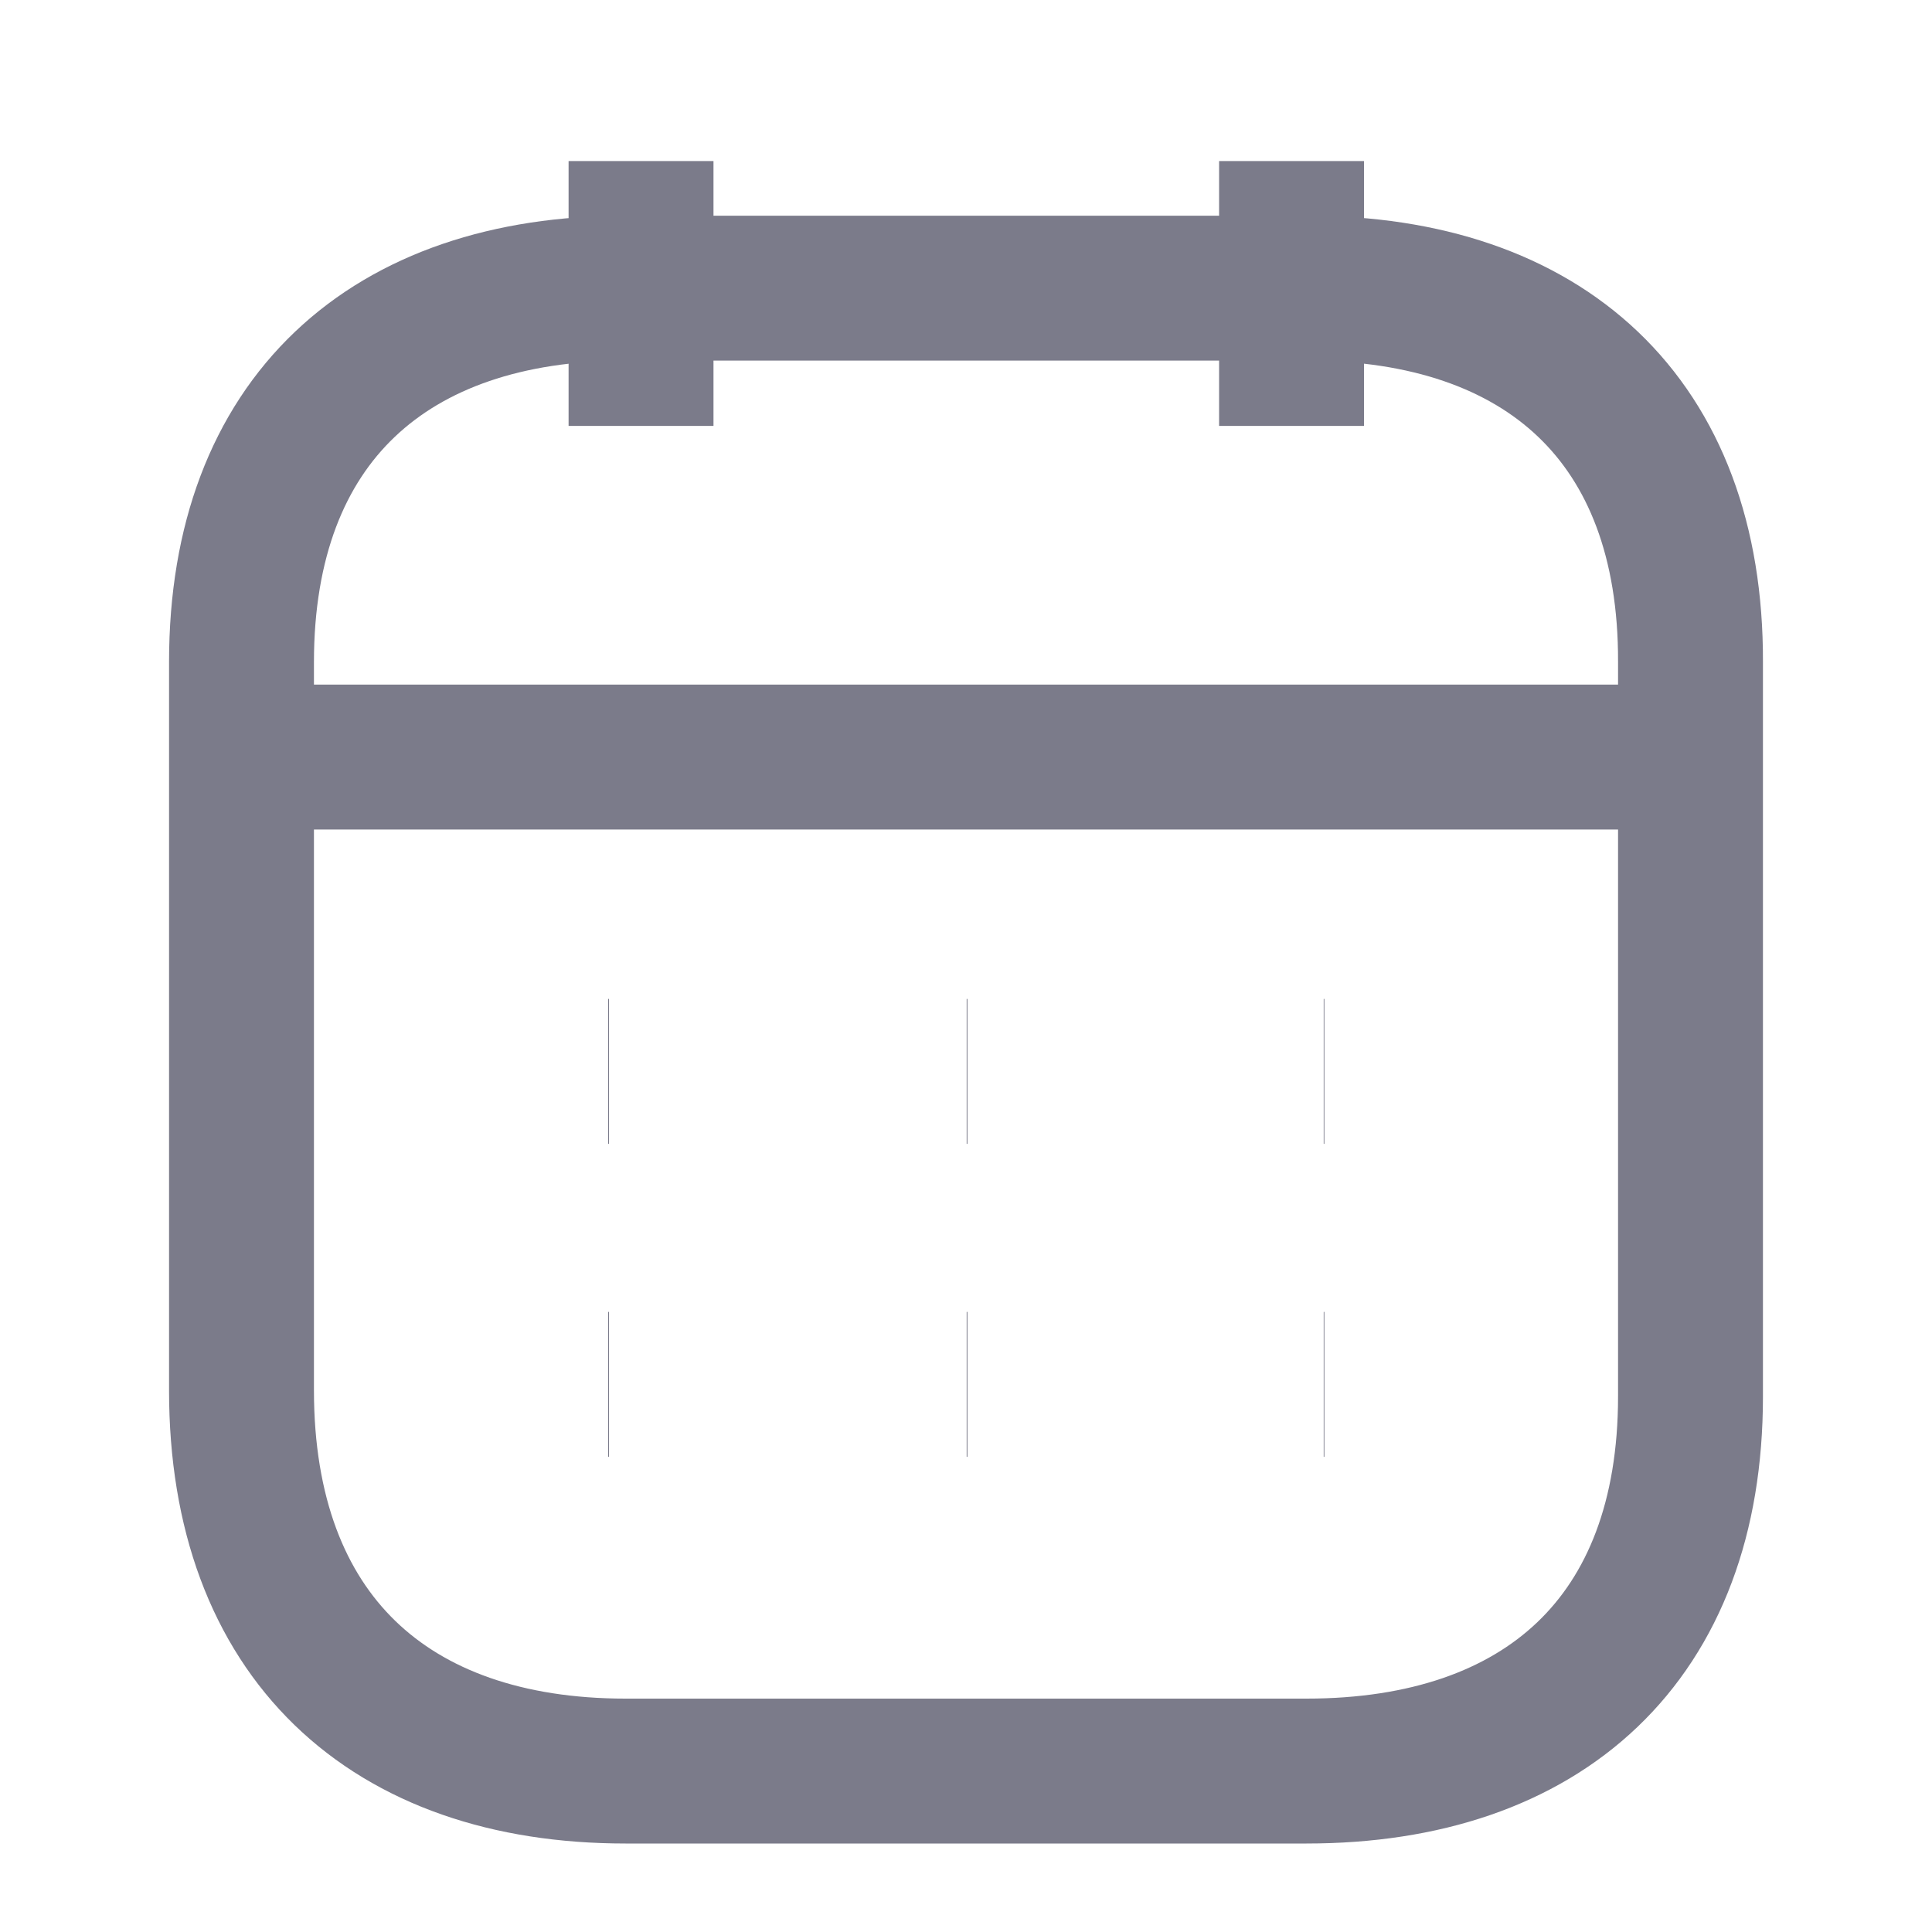 <svg width="20" height="20" viewBox="0 0 20 20" fill="none" xmlns="http://www.w3.org/2000/svg">
<path d="M2.578 7.837H17.431" stroke="#7B7B8A" stroke-width="1.5" strokeLinecap="round" stroke-linejoin="round"/>
<path d="M13.703 11.091H13.71" stroke="#7B7B8A" stroke-width="1.5" strokeLinecap="round" stroke-linejoin="round"/>
<path d="M10.007 11.091H10.015" stroke="#7B7B8A" stroke-width="1.5" strokeLinecap="round" stroke-linejoin="round"/>
<path d="M6.296 11.091H6.304" stroke="#7B7B8A" stroke-width="1.5" strokeLinecap="round" stroke-linejoin="round"/>
<path d="M13.703 14.331H13.71" stroke="#7B7B8A" stroke-width="1.5" strokeLinecap="round" stroke-linejoin="round"/>
<path d="M10.007 14.331H10.015" stroke="#7B7B8A" stroke-width="1.5" strokeLinecap="round" stroke-linejoin="round"/>
<path d="M6.296 14.331H6.304" stroke="#7B7B8A" stroke-width="1.5" strokeLinecap="round" stroke-linejoin="round"/>
<path d="M13.37 1.667V4.409" stroke="#7B7B8A" stroke-width="1.5" strokeLinecap="round" stroke-linejoin="round"/>
<path d="M6.636 1.667V4.409" stroke="#7B7B8A" stroke-width="1.5" strokeLinecap="round" stroke-linejoin="round"/>
<path fill-rule="evenodd" clip-rule="evenodd" d="M13.532 2.983H6.476C4.029 2.983 2.5 4.347 2.5 6.853V14.394C2.5 16.939 4.029 18.334 6.476 18.334H13.524C15.979 18.334 17.5 16.963 17.5 14.457V6.853C17.508 4.347 15.987 2.983 13.532 2.983Z" stroke="#7B7B8A" stroke-width="1.5" strokeLinecap="round" stroke-linejoin="round"/>
</svg>

